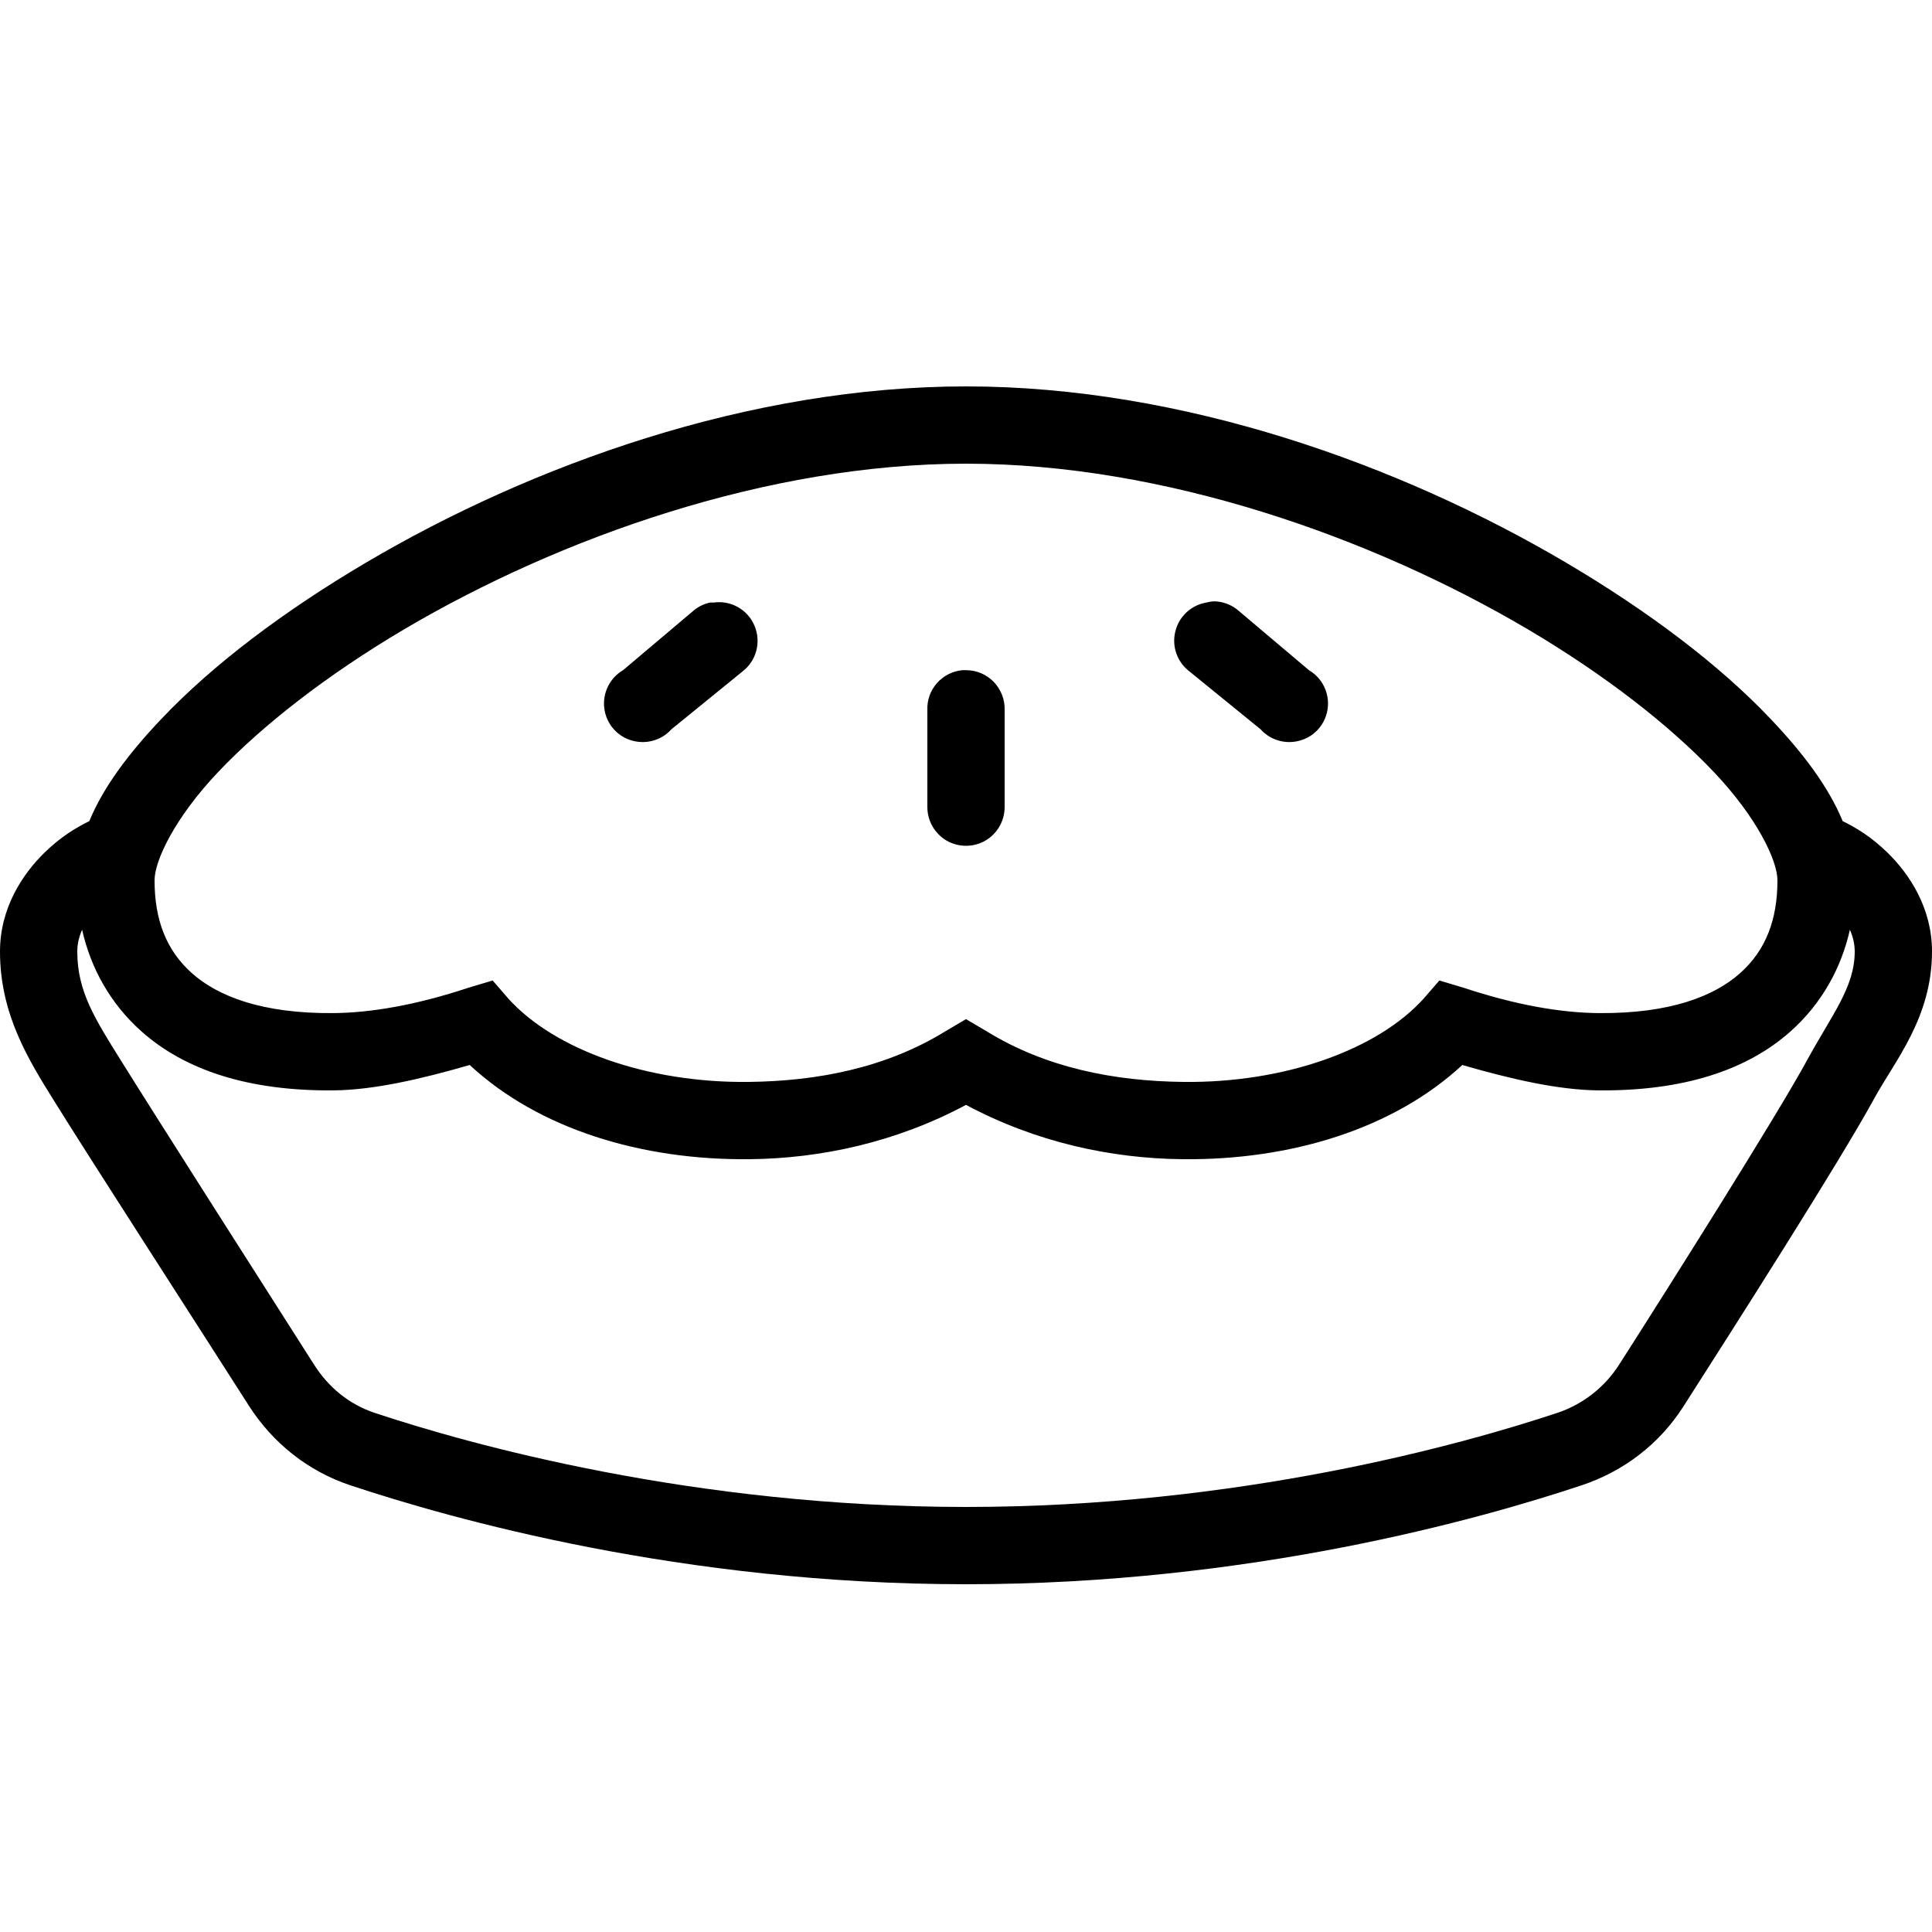 <svg xmlns="http://www.w3.org/2000/svg"  viewBox="0 0 50 50" width="1000px" height="1000px"><path d="M 25 10 C 19.391 10 13.758 12.031 9.469 14.562 C 7.324 15.828 5.496 17.215 4.188 18.594 C 3.348 19.477 2.68 20.355 2.312 21.25 C 1.965 21.422 1.582 21.648 1.156 22.062 C 0.578 22.625 0 23.504 0 24.625 C 0 26.246 0.734 27.422 1.406 28.5 C 2.34 30.004 5.109 34.293 6.438 36.375 C 7.059 37.348 7.973 38.074 9.062 38.438 C 11.691 39.312 17.66 41 25 41 C 32.348 41 38.312 39.312 40.938 38.438 C 42.023 38.074 42.941 37.375 43.562 36.406 C 44.891 34.328 47.609 30.07 48.5 28.438 C 49.031 27.461 50 26.344 50 24.625 C 50 23.504 49.422 22.625 48.844 22.062 C 48.418 21.648 48.035 21.422 47.688 21.25 C 47.32 20.355 46.652 19.477 45.812 18.594 C 44.504 17.215 42.676 15.828 40.531 14.562 C 36.242 12.031 30.609 10 25 10 Z M 25 12 C 30.125 12 35.504 13.906 39.531 16.281 C 41.543 17.469 43.207 18.773 44.344 19.969 C 45.48 21.164 46 22.277 46 22.781 C 46 23.797 45.703 24.59 45.031 25.188 C 44.359 25.785 43.215 26.234 41.375 26.219 C 40.41 26.211 39.246 26.016 37.875 25.562 L 37.25 25.375 L 36.844 25.844 C 35.641 27.176 33.227 28.031 30.625 28 C 28.844 27.98 27.07 27.637 25.531 26.688 L 25 26.375 L 24.469 26.688 C 22.93 27.637 21.156 27.98 19.375 28 C 16.773 28.031 14.359 27.176 13.156 25.844 L 12.75 25.375 L 12.125 25.562 C 10.754 26.016 9.59 26.211 8.625 26.219 C 6.785 26.234 5.641 25.785 4.969 25.188 C 4.297 24.59 4 23.797 4 22.781 C 4 22.277 4.52 21.164 5.656 19.969 C 6.793 18.773 8.457 17.469 10.469 16.281 C 14.496 13.906 19.875 12 25 12 Z M 31.406 15.562 C 31.344 15.566 31.281 15.578 31.219 15.594 C 30.828 15.66 30.512 15.953 30.418 16.34 C 30.32 16.727 30.465 17.133 30.781 17.375 L 32.625 18.875 C 32.887 19.168 33.301 19.277 33.676 19.156 C 34.051 19.039 34.32 18.707 34.363 18.316 C 34.406 17.926 34.215 17.543 33.875 17.344 L 32.062 15.812 C 31.883 15.652 31.648 15.562 31.406 15.562 Z M 18.375 15.594 C 18.215 15.629 18.062 15.703 17.938 15.812 L 16.125 17.344 C 15.785 17.543 15.594 17.926 15.637 18.316 C 15.68 18.707 15.949 19.039 16.324 19.156 C 16.699 19.277 17.113 19.168 17.375 18.875 L 19.219 17.375 C 19.578 17.098 19.703 16.613 19.527 16.195 C 19.352 15.777 18.918 15.531 18.469 15.594 C 18.438 15.594 18.406 15.594 18.375 15.594 Z M 24.906 17.344 C 24.379 17.395 23.98 17.844 24 18.375 L 24 20.875 C 23.996 21.234 24.184 21.57 24.496 21.754 C 24.809 21.934 25.191 21.934 25.504 21.754 C 25.816 21.57 26.004 21.234 26 20.875 L 26 18.375 C 26.008 18.105 25.906 17.844 25.719 17.648 C 25.531 17.453 25.27 17.344 25 17.344 C 24.969 17.344 24.938 17.344 24.906 17.344 Z M 2.125 24.062 C 2.348 25.055 2.855 25.973 3.656 26.688 C 4.793 27.703 6.449 28.238 8.625 28.219 C 9.66 28.211 10.883 27.93 12.156 27.562 C 13.941 29.219 16.605 30.031 19.406 30 C 21.25 29.98 23.191 29.562 25 28.594 C 26.809 29.562 28.75 29.98 30.594 30 C 33.395 30.031 36.059 29.219 37.844 27.562 C 39.117 27.93 40.34 28.211 41.375 28.219 C 43.551 28.238 45.207 27.703 46.344 26.688 C 47.145 25.973 47.652 25.055 47.875 24.062 C 47.949 24.23 48 24.418 48 24.625 C 48 25.555 47.406 26.262 46.75 27.469 C 45.988 28.867 43.23 33.242 41.906 35.312 C 41.535 35.895 40.973 36.34 40.312 36.562 C 37.824 37.391 32.039 39 25 39 C 17.965 39 12.176 37.391 9.688 36.562 C 9.027 36.34 8.496 35.898 8.125 35.312 C 6.797 33.23 4.039 28.906 3.125 27.438 C 2.449 26.355 2 25.652 2 24.625 C 2 24.418 2.051 24.23 2.125 24.062 Z"/></svg>